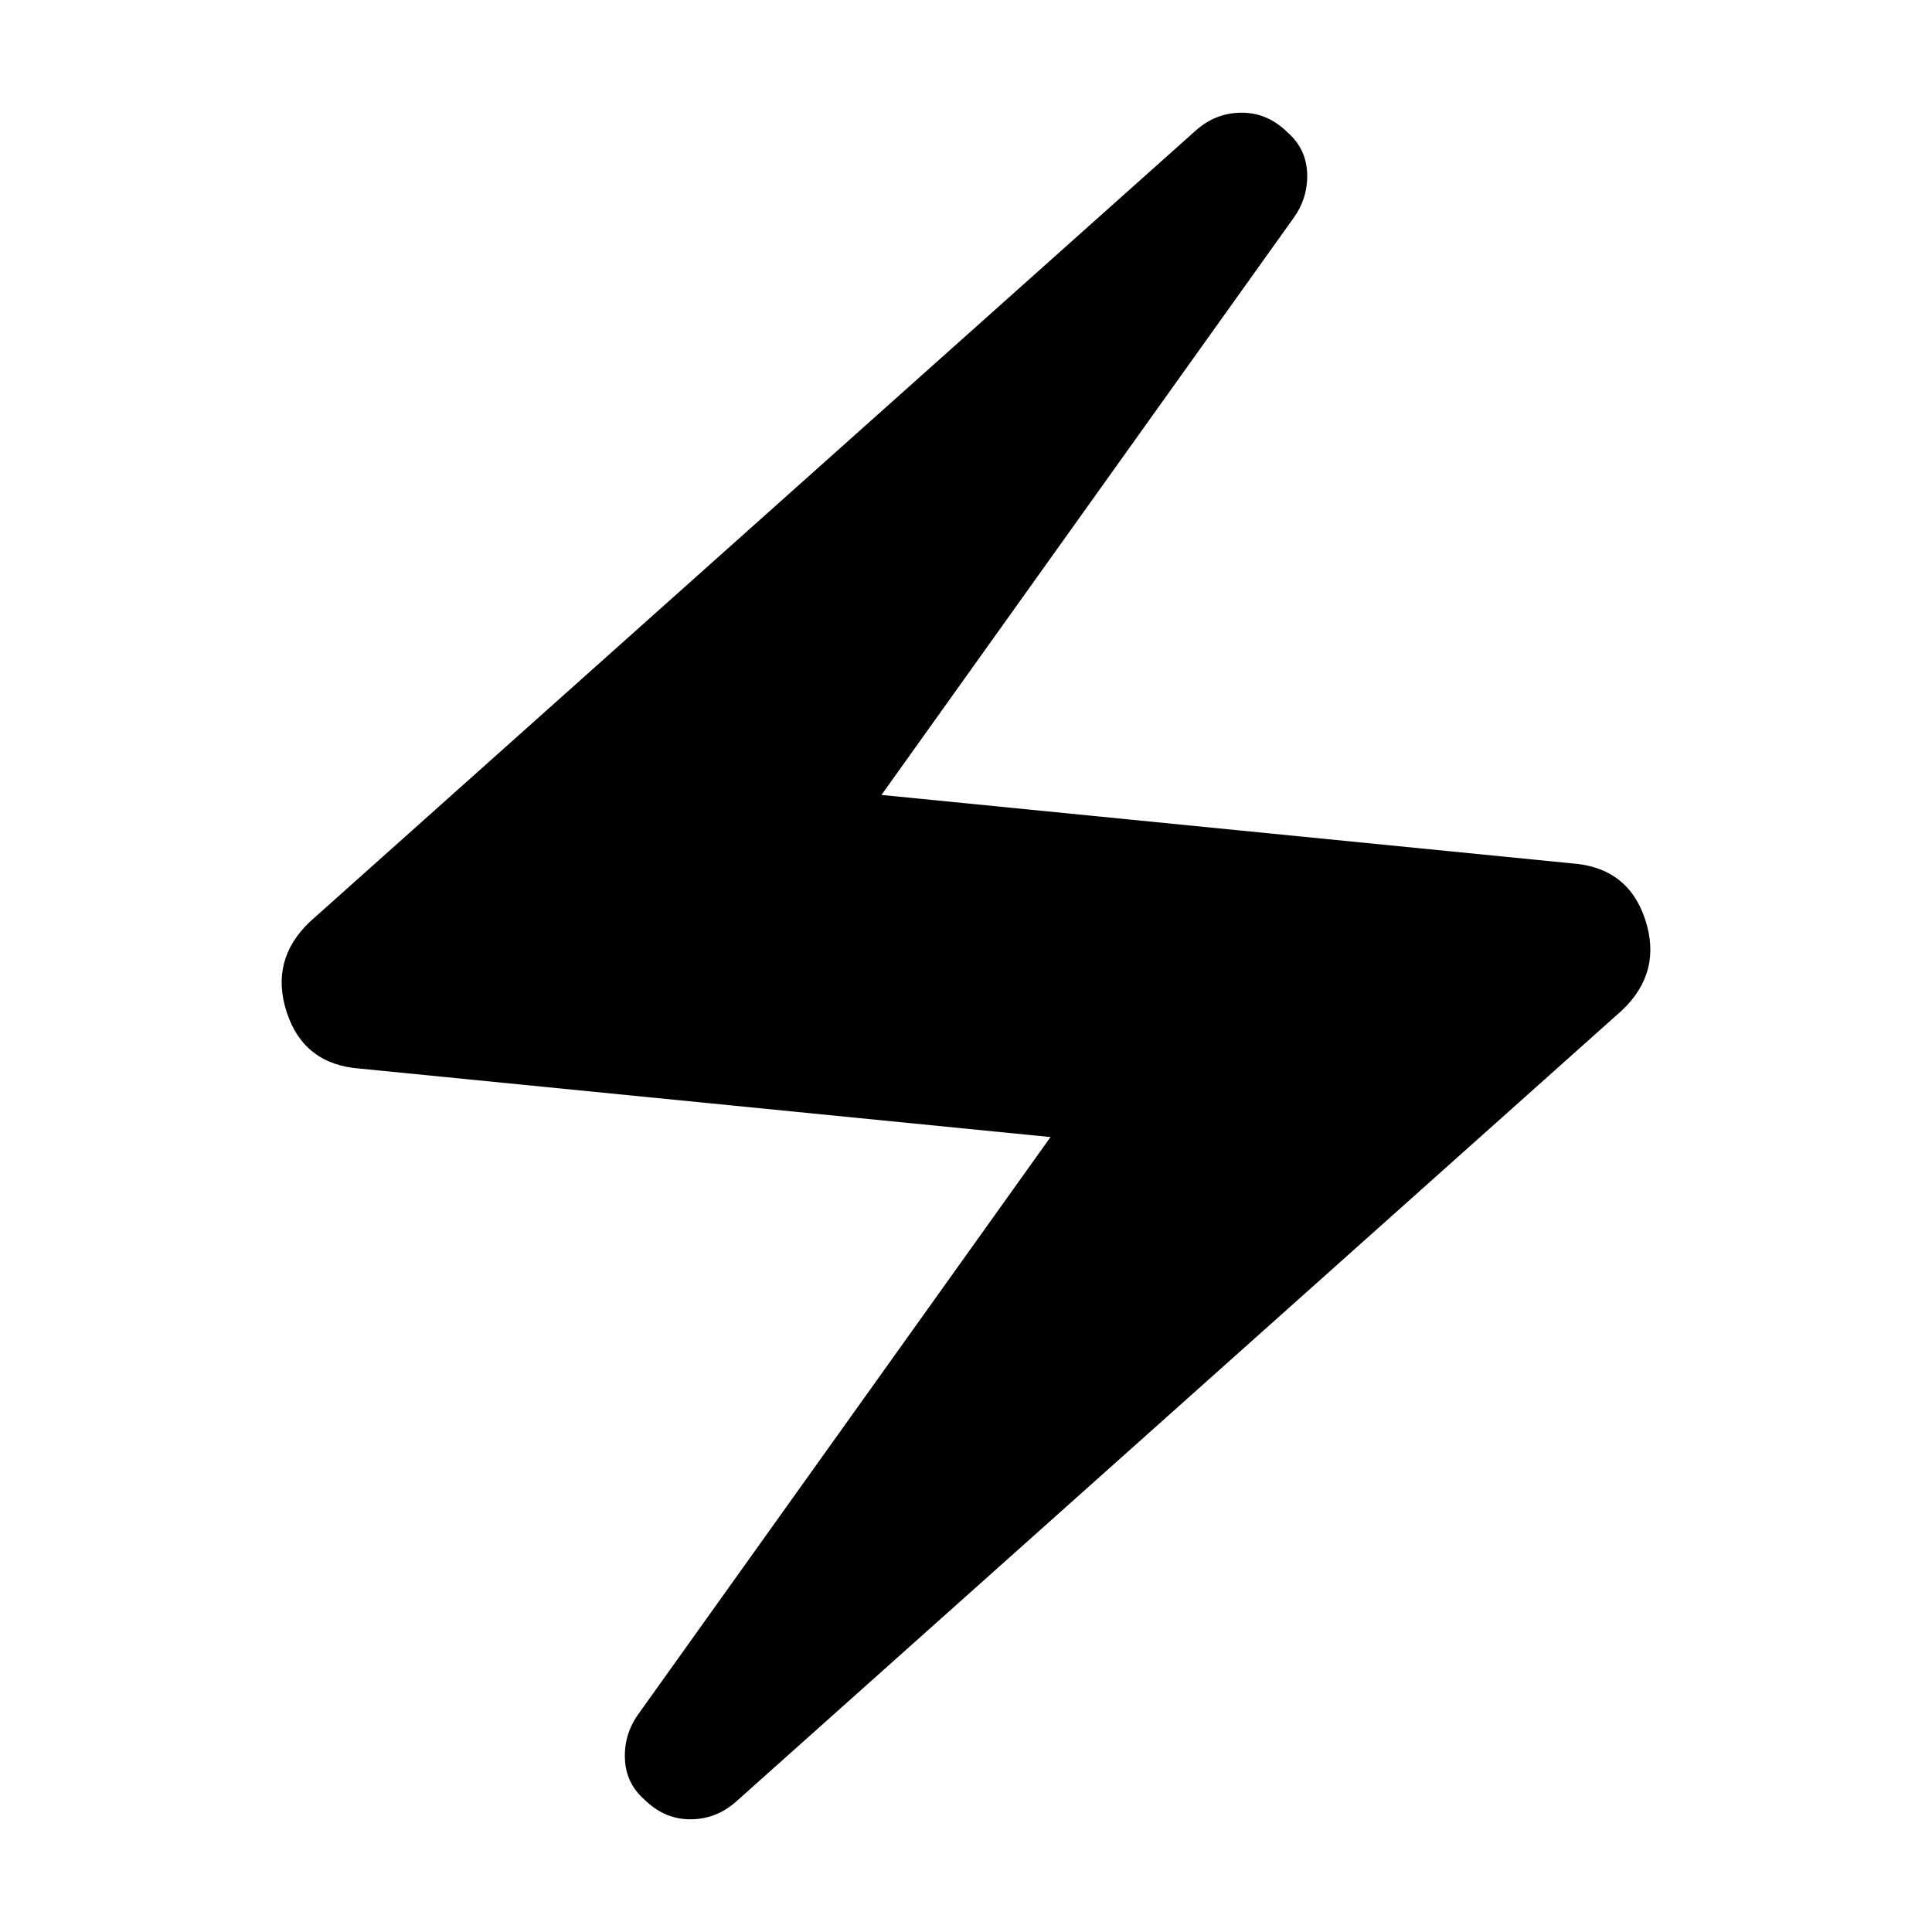 <svg xmlns="http://www.w3.org/2000/svg" height="24" width="24"><path d="M9.15 22.375q-.25.225-.575.225-.325 0-.575-.25-.225-.2-.237-.5-.013-.3.162-.55l5.125-7.175-8.575-.85q-.7-.05-.913-.7-.212-.65.288-1.125l11-9.825q.25-.225.575-.225.325 0 .575.25.225.2.238.5.012.3-.163.55L10.95 9.875l8.575.85q.7.05.913.7.212.65-.288 1.125Z"/></svg>